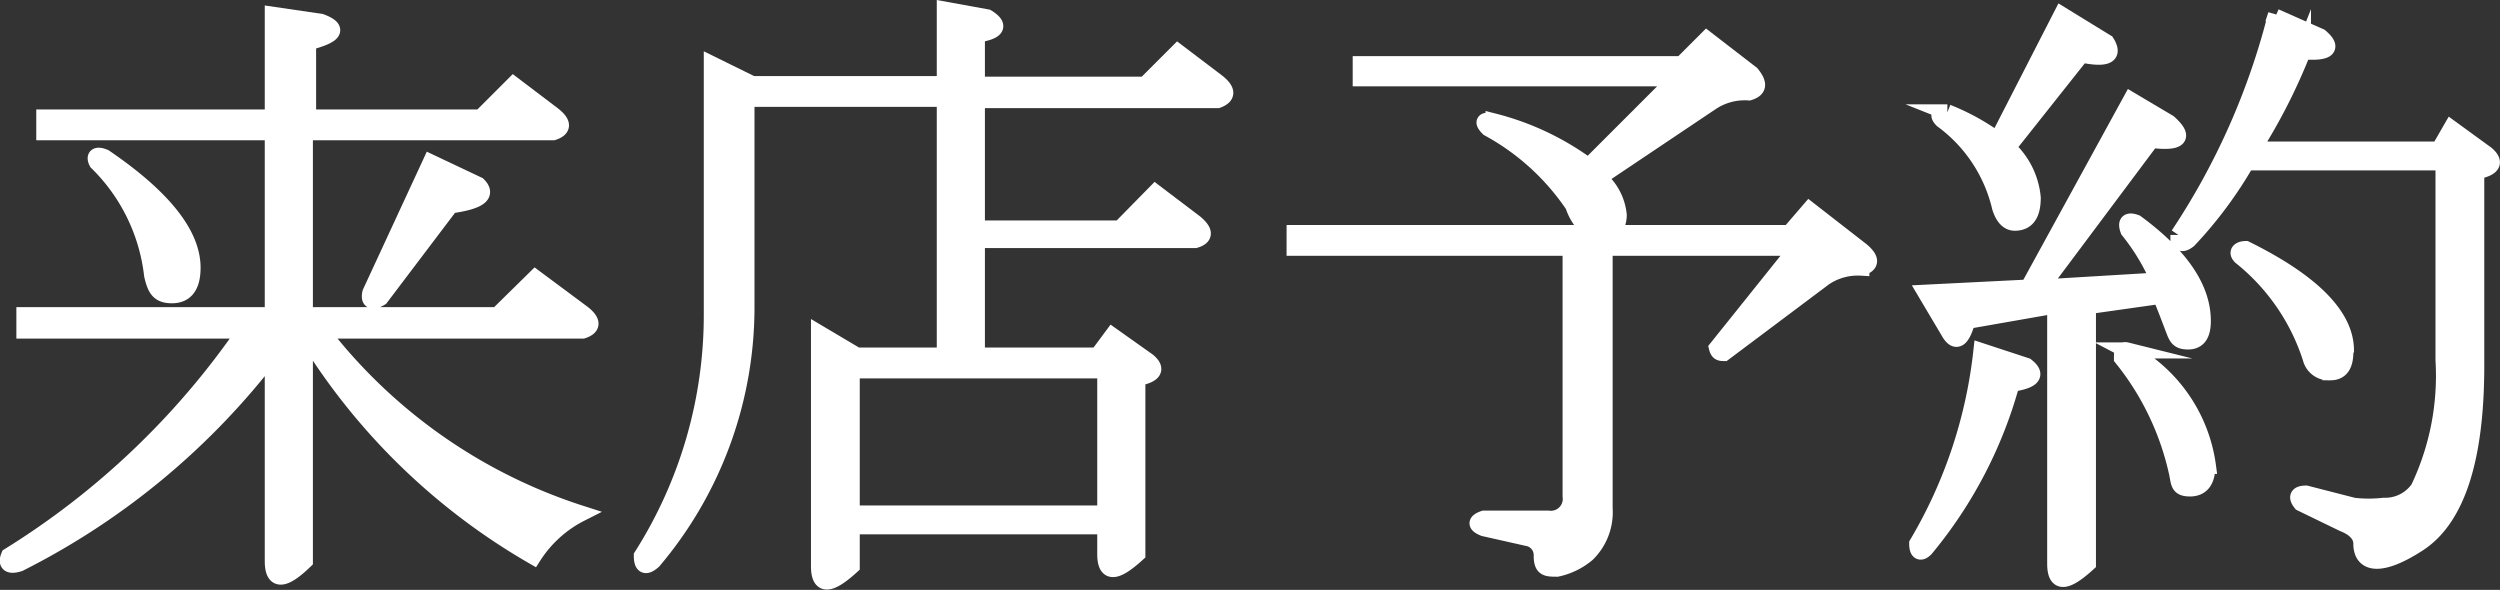 <svg xmlns="http://www.w3.org/2000/svg" viewBox="0 0 38.95 9.19"><rect x="0" y="0" width="38.95" height="9.19" fill="#333333" stroke="none"/><defs><style>.cls-1{fill:#fff;stroke:#fff;stroke-miterlimit:10;stroke-width:0.25px;}</style></defs><title>アセット 8</title><g id="レイヤー_2" data-name="レイヤー 2"><g id="レイヤー_1-2" data-name="レイヤー 1"><path class="cls-1" d="M3.82,5.15H.38V4.91H4.25V2.06H.69V1.83H4.25V.23L5,.34c.29.11.22.21-.2.32V1.83H7.49L8,1.32l.62.47q.24.19,0,.27H4.75V4.91h3l.59-.58.74.55q.24.19,0,.27H5A8.31,8.31,0,0,0,9.05,8a1.89,1.89,0,0,0-.74.67A10,10,0,0,1,4.75,5.19V8.74c-.33.32-.5.33-.5,0V5.5A11.42,11.42,0,0,1,.3,8.78c-.16.05-.21,0-.16-.12A12.36,12.36,0,0,0,3.82,5.15ZM1.51,2.53c-.05-.1,0-.13.12-.08C2.51,3.05,3,3.63,3,4.17c0,.29-.11.43-.32.43s-.26-.1-.31-.31A2.92,2.92,0,0,0,1.51,2.53Zm5.2,0,.74.35c.16.16,0,.26-.43.32L5.93,4.64c-.13.08-.19.05-.16-.08Z"/><path class="cls-1" d="M12.76,5.19l.59.35h1.37v-4H11.63v3.2a6.12,6.12,0,0,1-1.45,4Q10,8.9,10,8.66a7,7,0,0,0,1.09-3.78V1l.63.31h3V.15l.66.12c.21.13.16.22-.16.27v.78h2.62l.51-.51.62.47c.16.13.16.22,0,.28H15.22v2h2.23L18,3l.62.47q.24.2,0,.27H15.22V5.54H17.1l.23-.31.55.39c.16.13.1.22-.16.27V8.63c-.34.31-.5.32-.5,0V8.2H13.27v.62c-.34.31-.51.33-.51,0ZM17.22,8V5.77H13.27V8Z"/><path class="cls-1" d="M27.25,1.44a.94.94,0,0,0-.58.15L24.91,2.77a.86.86,0,0,1,.31.58.41.41,0,0,1-.11.28h2.77l.31-.36L29,3.9q.24.2,0,.27a.93.93,0,0,0-.58.16L26.86,5.5c-.05,0-.09,0-.11-.08L28,3.86H25V7.92a.91.91,0,0,1-.27.71,1.08,1.08,0,0,1-.47.23c-.16,0-.24,0-.24-.2a.27.27,0,0,0-.19-.27l-.71-.16q-.2-.08,0-.15h1a.31.31,0,0,0,.35-.35V3.86h-4.3V3.63h4.65a.86.86,0,0,1-.31-.43A3.75,3.75,0,0,0,23.19,2c-.1-.1-.08-.14.08-.11a4.25,4.25,0,0,1,1.48.7l1.37-1.37H21.2V1h5l.39-.39.7.54C27.41,1.3,27.41,1.39,27.25,1.44Z"/><path class="cls-1" d="M29.87,8.47a7.47,7.47,0,0,0,1-3l.7.23c.18.14.1.23-.23.28A6.86,6.86,0,0,1,30,8.55C29.92,8.63,29.87,8.6,29.87,8.47ZM34.32,5c0,.21-.07.32-.23.32s-.18-.07-.23-.2-.12-.32-.2-.51l-1.13.16V8.78c-.34.31-.51.33-.51,0V4.76L30.65,5c-.08.29-.17.35-.27.2L30,4.56l1.6-.08,1.6-2.92.59.35q.39.35-.27.27l-1.72,2.3,1.83-.11a3.37,3.37,0,0,0-.47-.78q-.07-.19.12-.12C34,4,34.32,4.51,34.32,5ZM31.39,3.47c-.1,0-.18-.08-.23-.24a2.35,2.35,0,0,0-.9-1.36c-.08-.08-.05-.12.08-.12a3.55,3.55,0,0,1,.78.43l1-1.95.7.43c.13.21,0,.27-.39.19L31.28,2.3a1.2,1.2,0,0,1,.39.78C31.67,3.34,31.58,3.47,31.39,3.47Zm3,3.79c0,.23-.09.35-.27.35s-.17-.08-.2-.23a4.32,4.32,0,0,0-.86-1.8c0-.1,0-.14.08-.12A2.39,2.39,0,0,1,34.4,7.26Zm1.06-7,.7.31c.21.18.12.26-.27.23a9,9,0,0,1-.78,1.53H38L38.19,2l.55.4c.15.13.1.22-.16.27V5.7c0,1.45-.3,2.38-.9,2.77s-.89.32-.89,0c0-.13-.1-.24-.28-.31l-.66-.32c-.08-.1-.05-.15.08-.15l.74.19a2.11,2.11,0,0,0,.47,0,.63.63,0,0,0,.54-.27,4.08,4.08,0,0,0,.39-2V2.53H35a6.45,6.45,0,0,1-.9,1.21c-.1.08-.16.06-.16-.08A11.07,11.07,0,0,0,35.46.23Zm1.09,5.23c0,.21-.08.31-.23.31A.29.29,0,0,1,36,5.58,3.32,3.32,0,0,0,34.91,4c-.08-.08,0-.12.08-.12C36,4.38,36.55,4.91,36.55,5.46Z"/></g></g></svg>